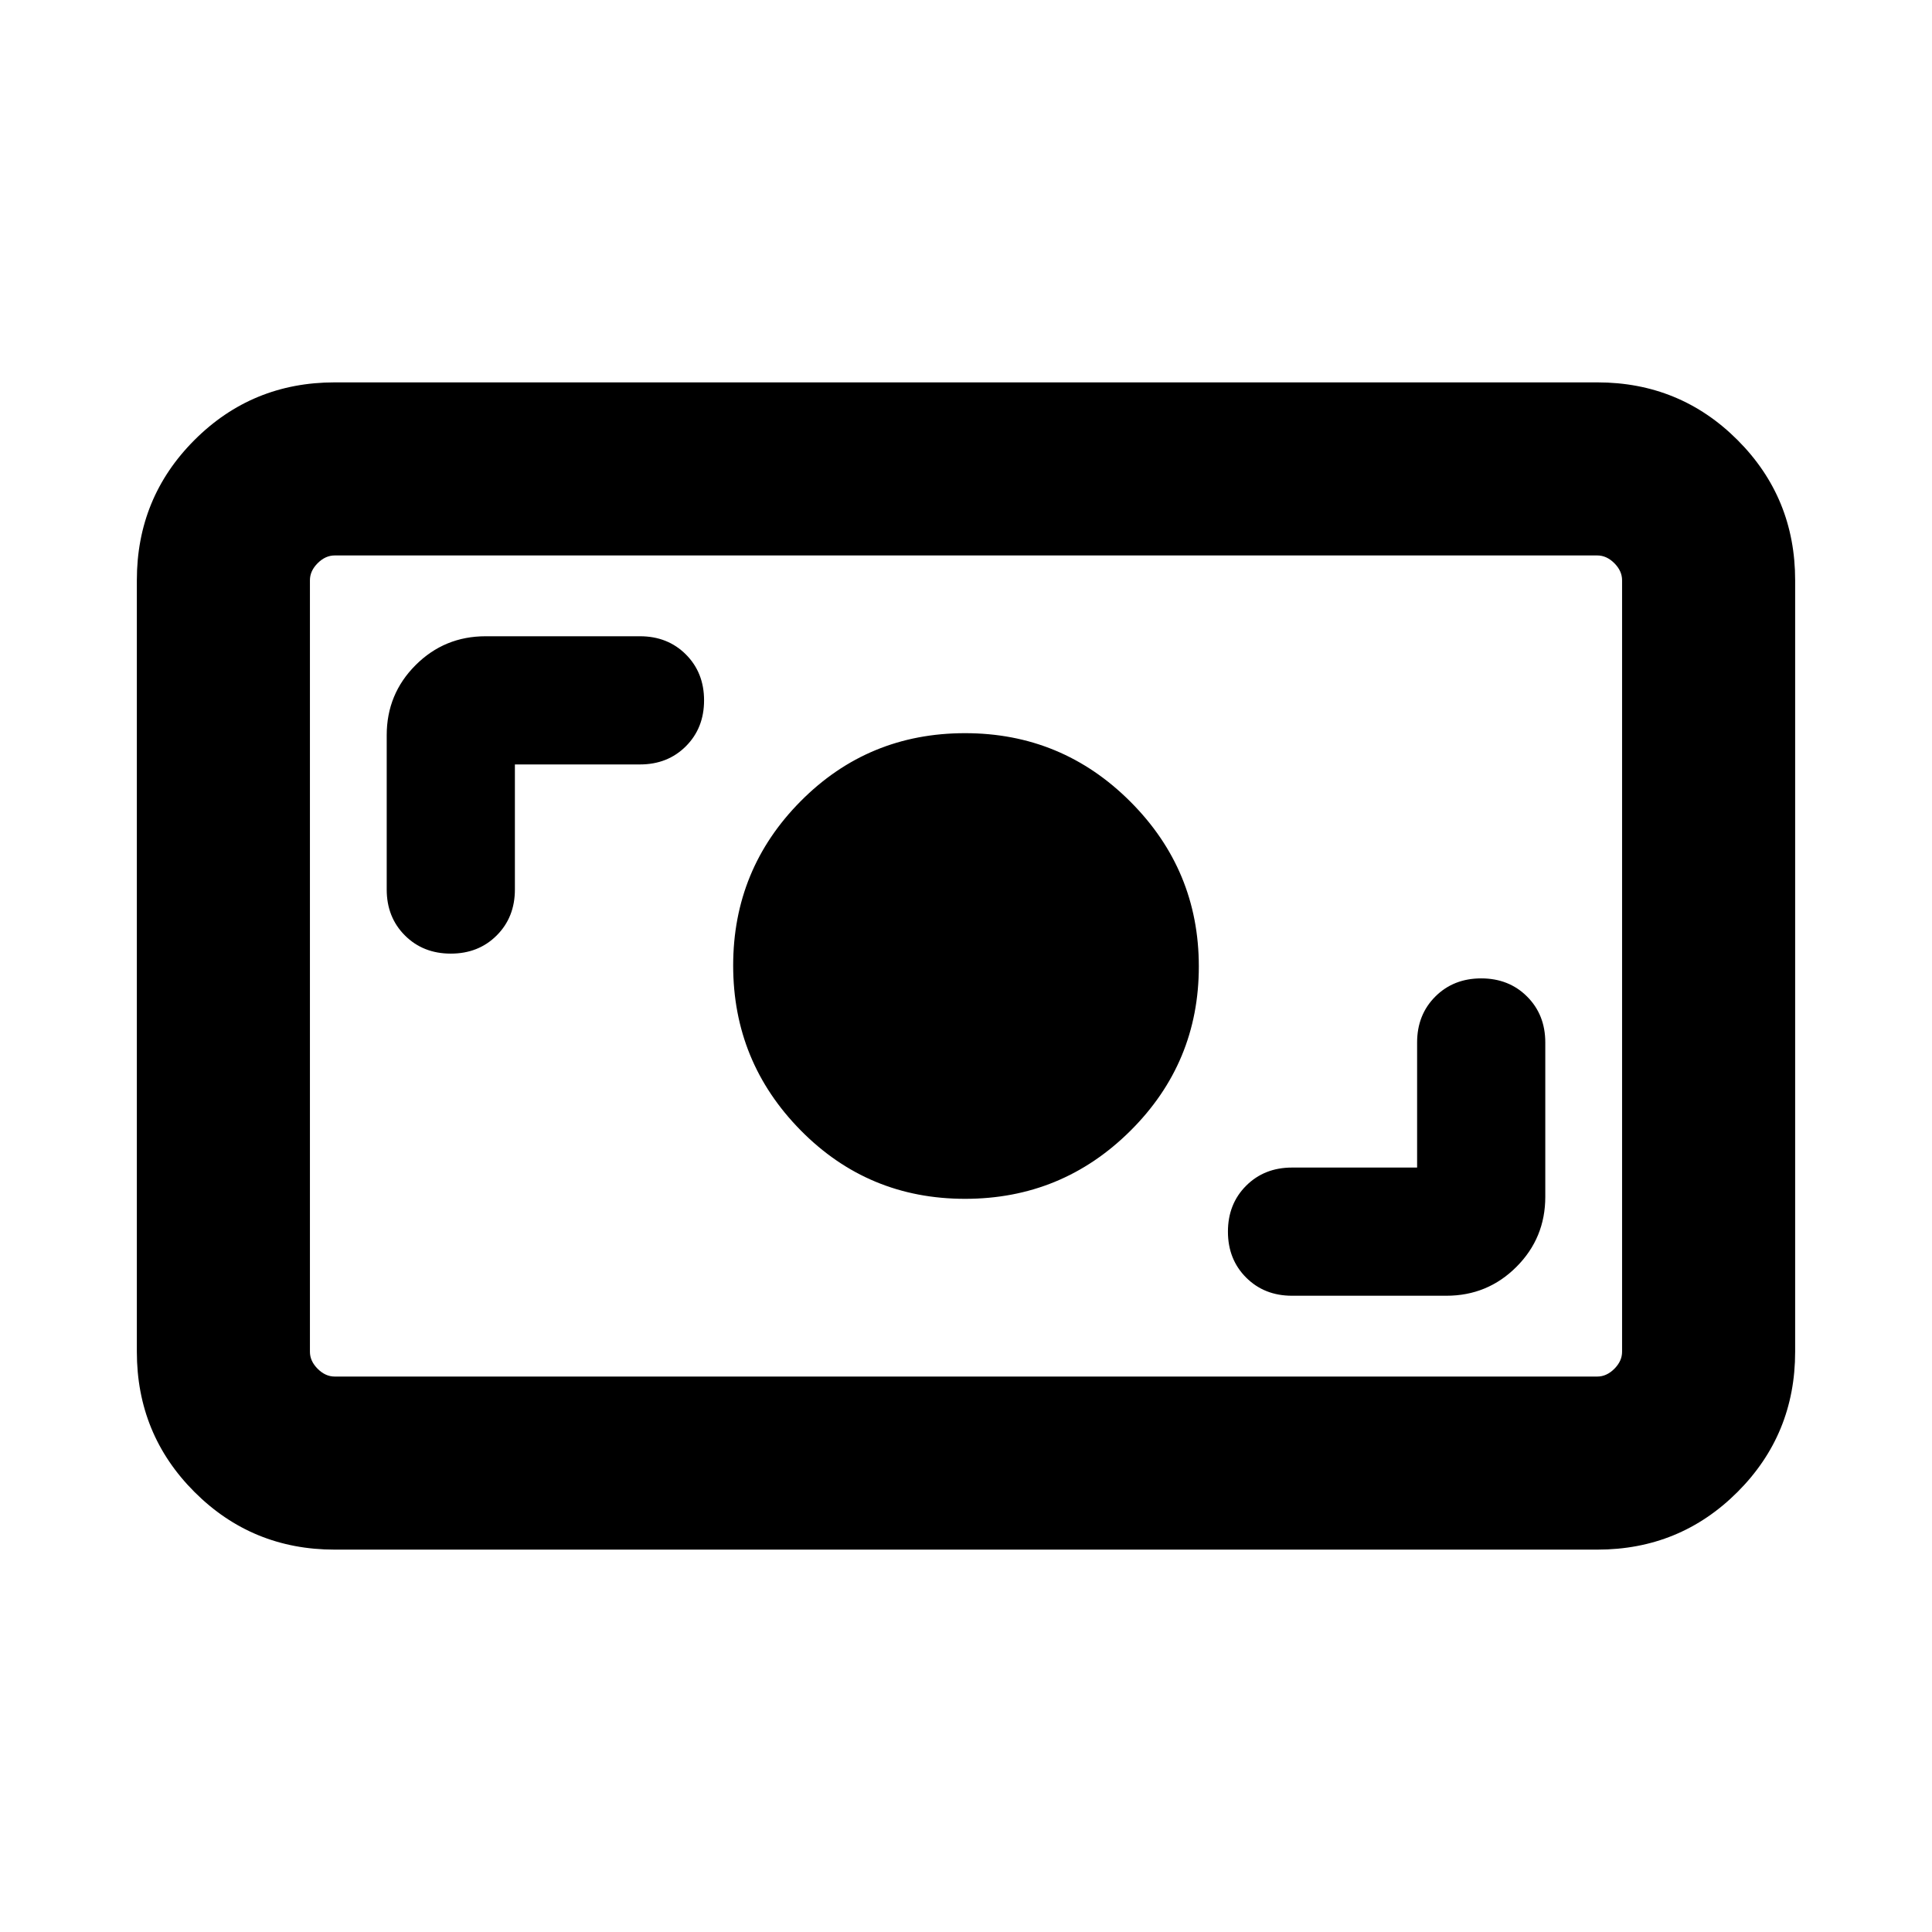 <svg xmlns="http://www.w3.org/2000/svg" height="24" viewBox="0 -960 960 960" width="24"><path d="M166.309-190.001q-41.033 0-69.67-28.638Q68-247.276 68-288.309v-383.382q0-41.033 28.638-69.67 28.637-28.638 69.67-28.638h627.382q41.033 0 69.67 28.638 28.638 28.637 28.638 69.67v383.382q0 41.033-28.638 69.67-28.637 28.638-69.67 28.638H166.309Zm0-85.999h627.382q4.616 0 8.463-3.846 3.846-3.847 3.846-8.463v-383.382q0-4.616-3.846-8.463-3.847-3.846-8.463-3.846H166.309q-4.616 0-8.463 3.846-3.846 3.847-3.846 8.463v383.382q0 4.616 3.846 8.463 3.847 3.846 8.463 3.846Zm537.845-103.846H642q-13.774 0-22.81 9.036T610.154-348q0 13.774 9.036 22.81t22.81 9.036h76.692q20.462 0 34.808-14.346t14.346-34.808V-442q0-13.774-9.036-22.81T736-473.846q-13.774 0-22.81 9.036T704.154-442v62.154Zm-224.625 15.537q48.145 0 82.154-33.803 34.008-33.802 34.008-81.653 0-47.85-34.008-81.888-34.009-34.038-82.154-34.038-48.144 0-81.682 33.803-33.538 33.802-33.538 81.653 0 47.85 33.538 81.888 33.538 34.038 81.682 34.038ZM255.846-580.154H318q13.774 0 22.81-9.036t9.036-22.81q0-13.774-9.036-22.81T318-643.846h-76.692q-20.462 0-34.808 14.346t-14.346 34.808V-518q0 13.774 9.036 22.81t22.81 9.036q13.774 0 22.81-9.036t9.036-22.81v-62.154ZM154-276V-684-276Z"/></svg>
